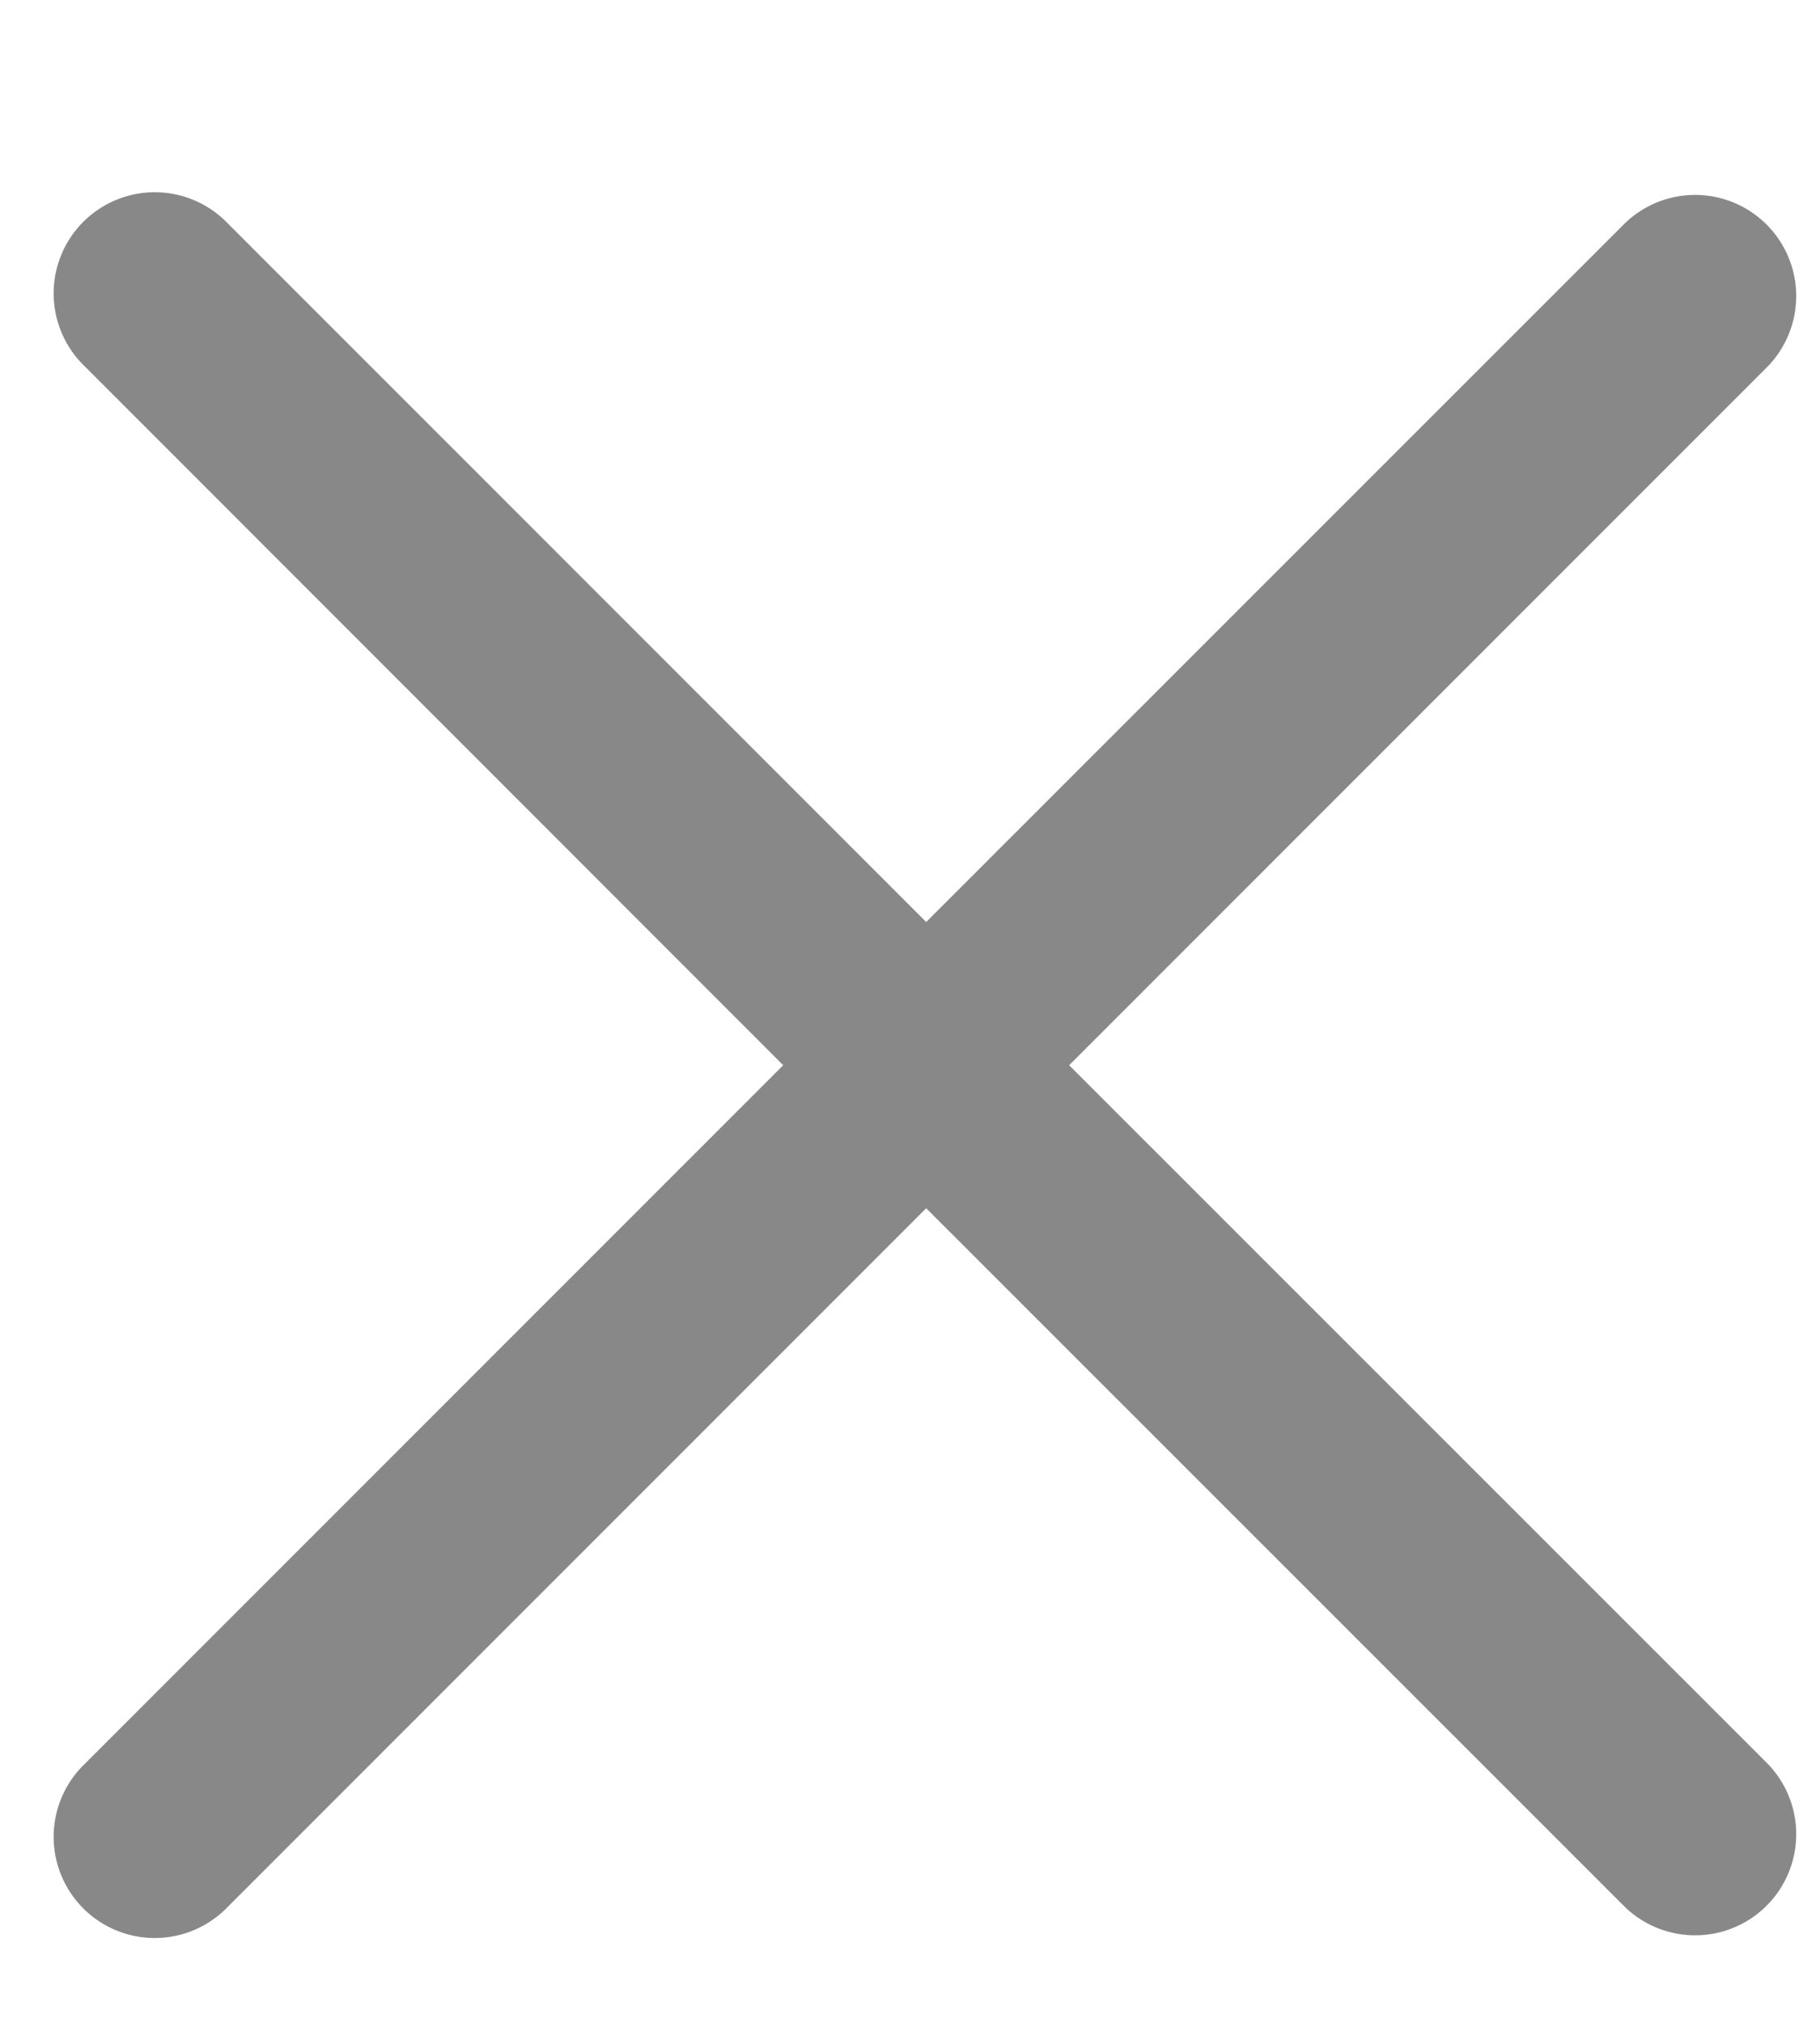 <svg width="9" height="10" xmlns="http://www.w3.org/2000/svg"><g fill="none"><path d="M-.229.457h10v10h-10z"/><path d="M4.58 4.558l3.455-3.454a.5.5 0 0 1 .707.707L5.287 5.266 8.742 8.72a.5.5 0 0 1-.707.707L4.58 5.973 1.125 9.428a.5.5 0 1 1-.707-.707l3.455-3.455L.418 1.81a.5.5 0 1 1 .707-.707L4.58 4.558z" fill="#888"/></g></svg>